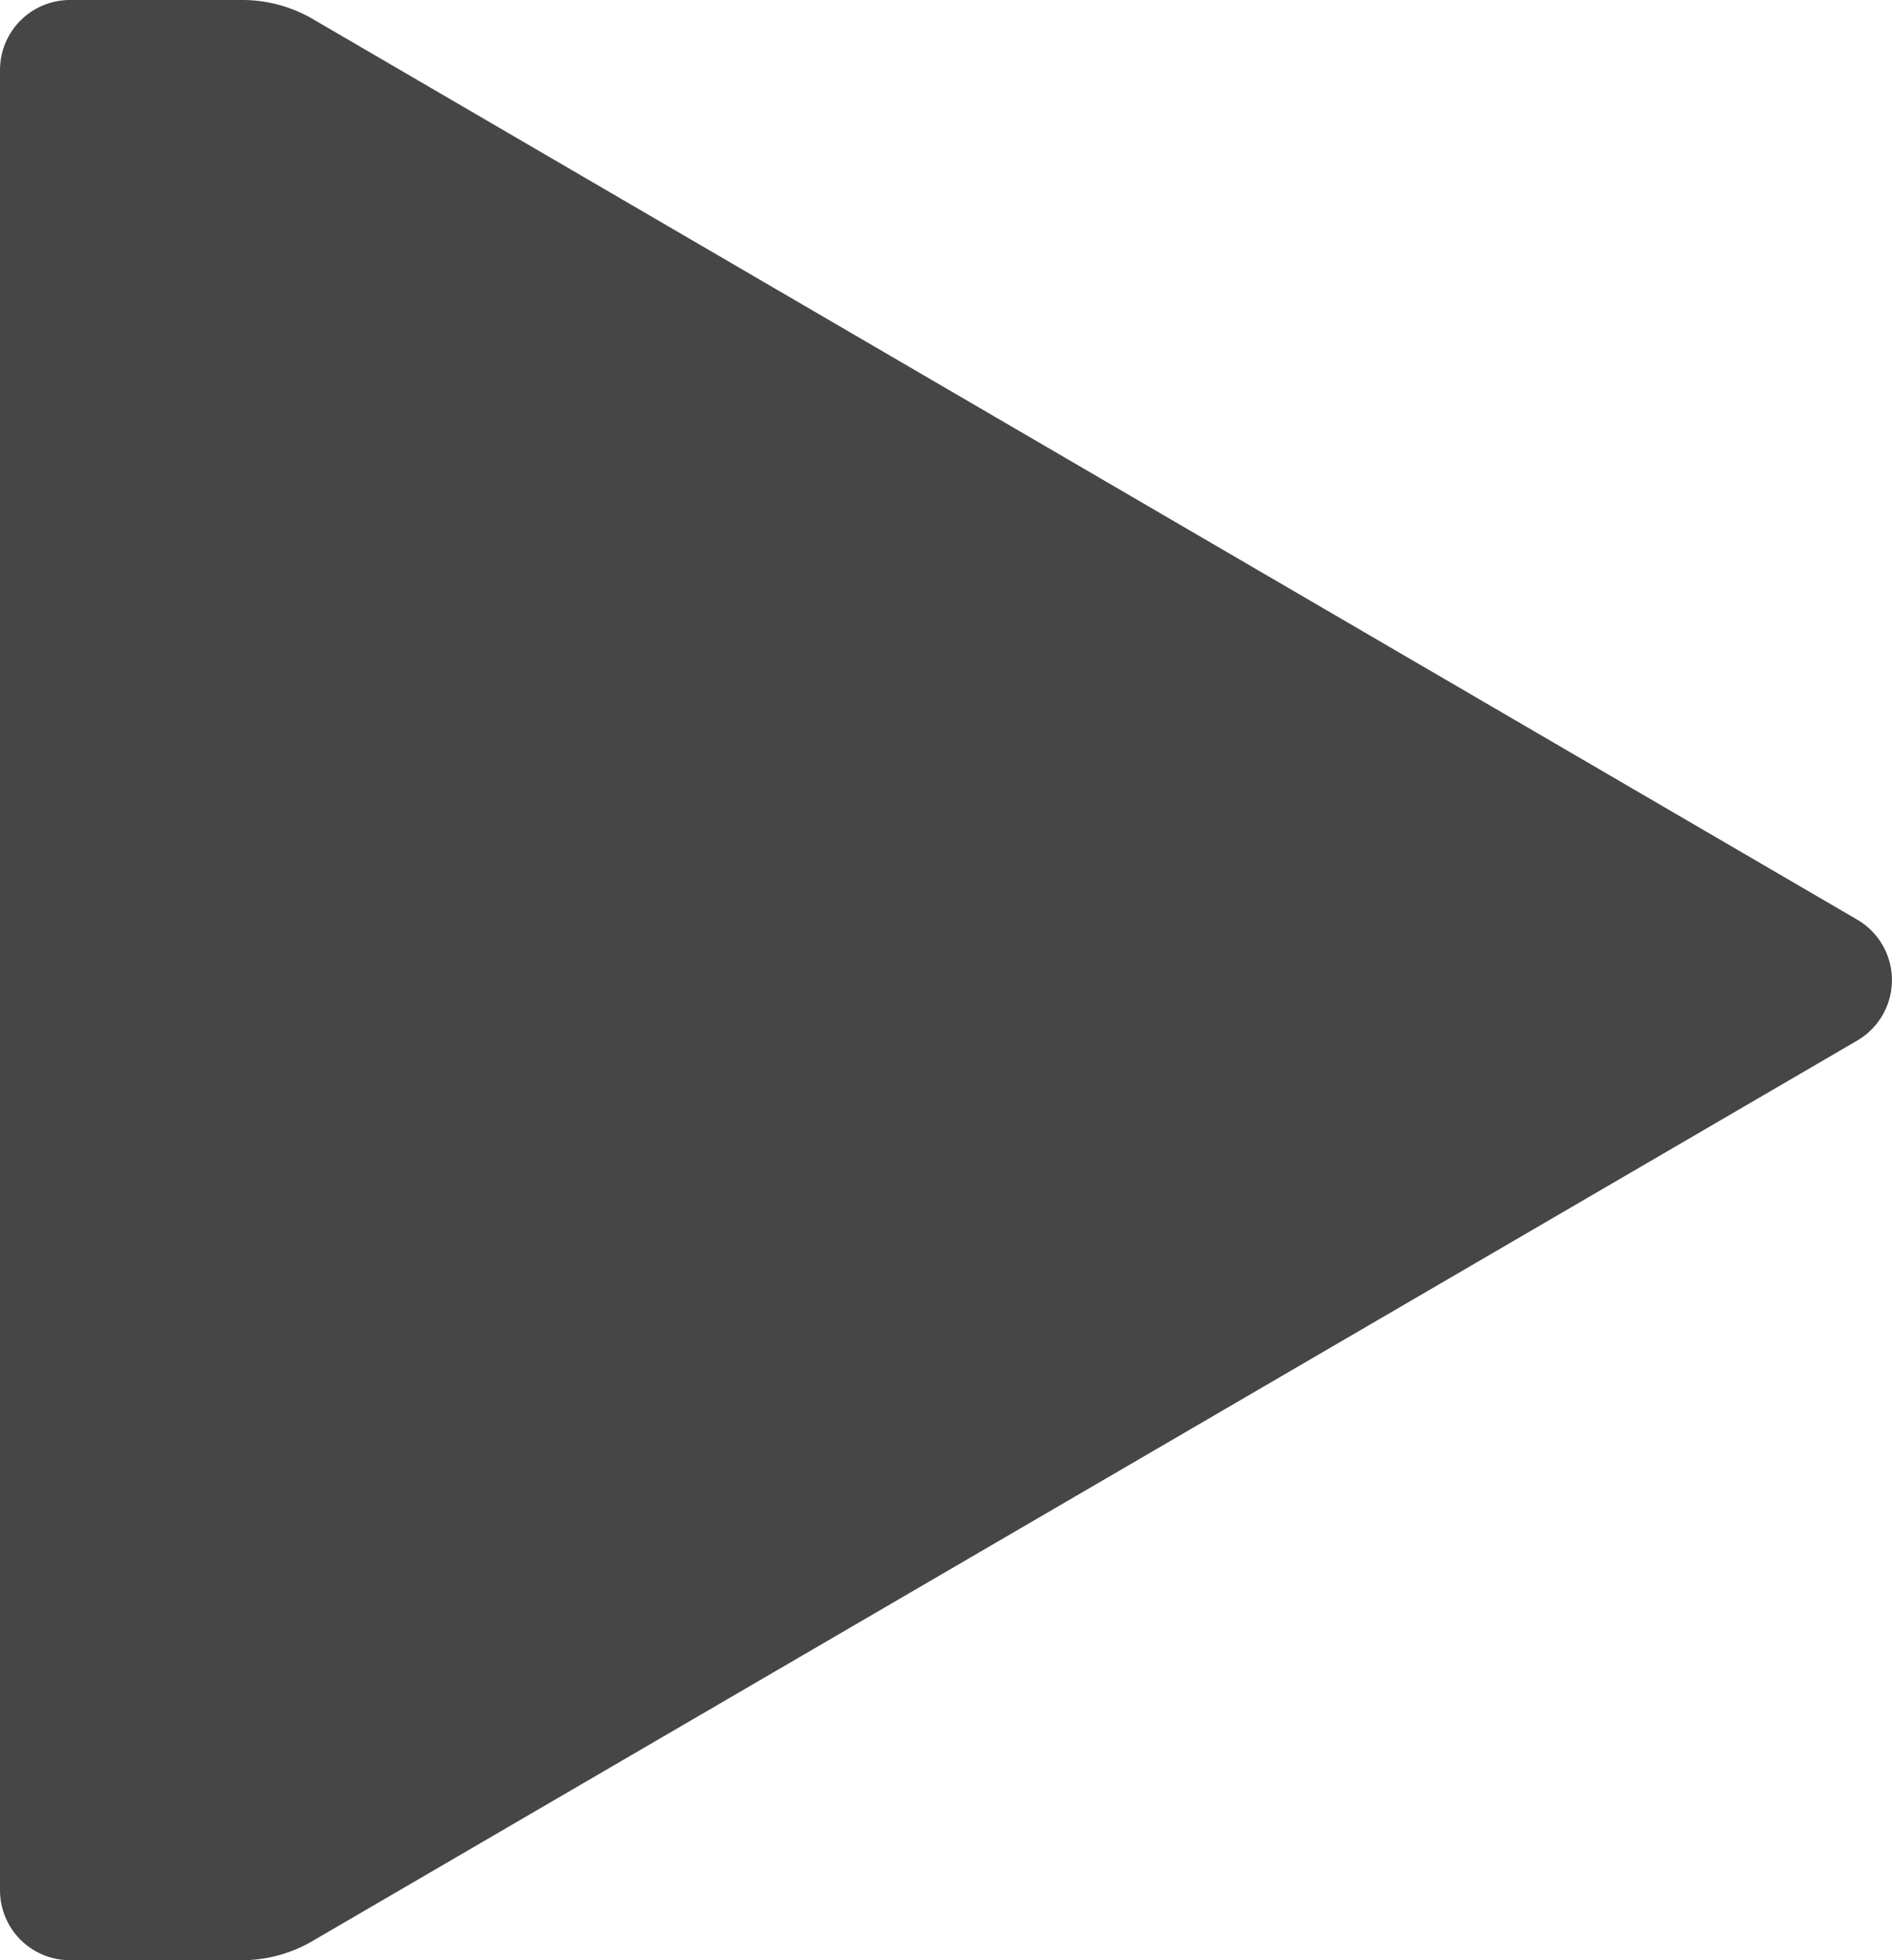 <svg xmlns="http://www.w3.org/2000/svg" width="13.512" height="14" viewBox="0 0 13.512 14">
  <path id="Path_356670" data-name="Path 356670" d="M4.73,2H3.5a.5.5,0,0,0-.5.5v13a.5.5,0,0,0,.5.5H4.73a1,1,0,0,0,.5-.136L16.265,9.431a.5.5,0,0,0,0-.862L5.234,2.136A1,1,0,0,0,4.73,2Z" transform="translate(-3 -2)" fill="#464646"/>
</svg>

